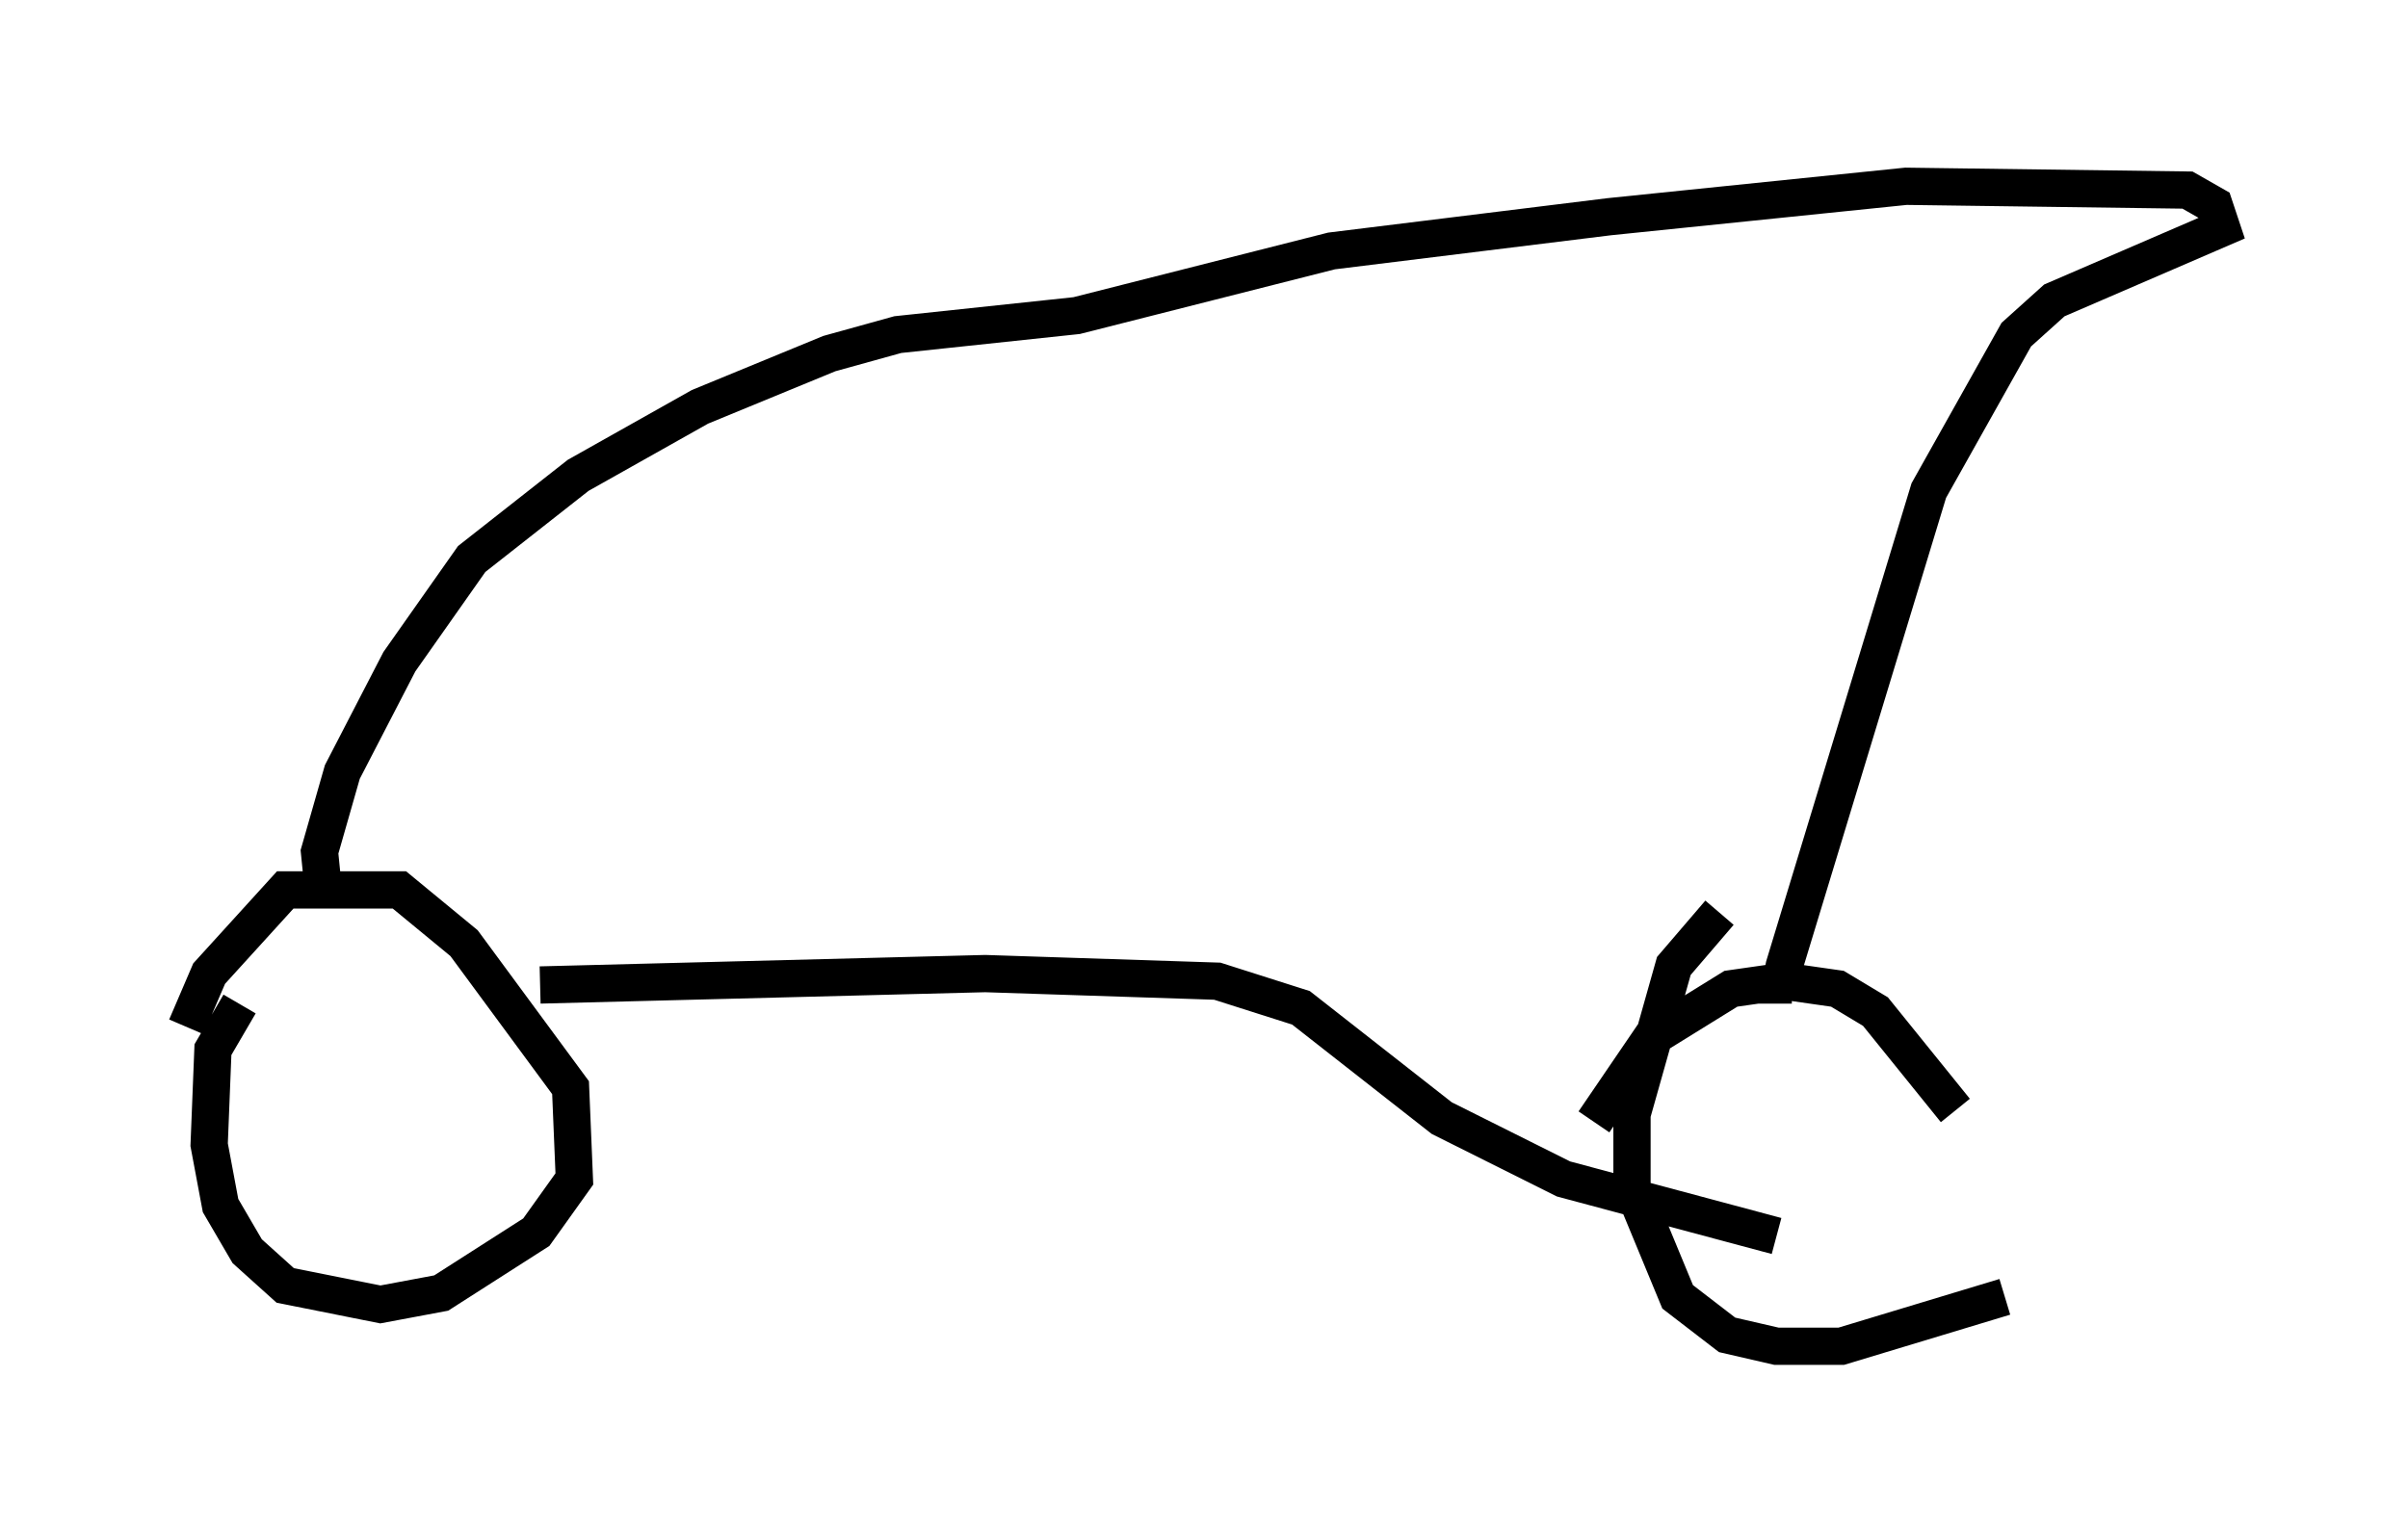<?xml version="1.0" encoding="utf-8" ?>
<svg baseProfile="full" height="41.136" version="1.1" width="64.615" xmlns="http://www.w3.org/2000/svg" xmlns:ev="http://www.w3.org/2001/xml-events" xmlns:xlink="http://www.w3.org/1999/xlink"><defs /><rect fill="white" height="41.136" width="64.615" x="0" y="0" /><path d="M7.96, 26.438 m-1.531, 0.51 l-0.715, 1.225 -0.102, 2.552 l0.306, 1.633 0.715, 1.225 l1.021, 0.919 2.552, 0.51 l1.633, -0.306 2.552, -1.633 l1.021, -1.429 -0.102, -2.45 l-2.858, -3.879 -1.735, -1.429 l-3.063, 0.0 -2.042, 2.246 l-0.613, 1.429 m9.494, -1.123 l11.944, -0.306 6.227, 0.204 l2.246, 0.715 3.777, 2.96 l3.267, 1.633 5.717, 1.531 m-1.531, -8.677 l-1.225, 1.429 -1.123, 3.981 l0.0, 1.94 1.225, 2.96 l1.327, 1.021 1.327, 0.306 l1.735, 0.0 4.39, -1.327 m-1.327, -5.002 l-2.144, -2.654 -1.021, -0.613 l-1.429, -0.204 -1.429, 0.204 l-2.144, 1.327 -1.531, 2.246 m-34.096, -6.227 l-0.102, -1.021 0.613, -2.144 l1.531, -2.96 1.94, -2.756 l2.858, -2.246 3.267, -1.838 l3.471, -1.429 1.838, -0.51 l4.798, -0.51 6.84, -1.735 l7.452, -0.919 7.963, -0.817 l7.554, 0.102 0.715, 0.408 l0.204, 0.613 -4.492, 1.94 l-1.021, 0.919 -2.348, 4.185 l-3.879, 12.761 -0.102, 0.51 l0.306, 0.0 " fill="none" stroke="black" stroke-width="1" /></svg>